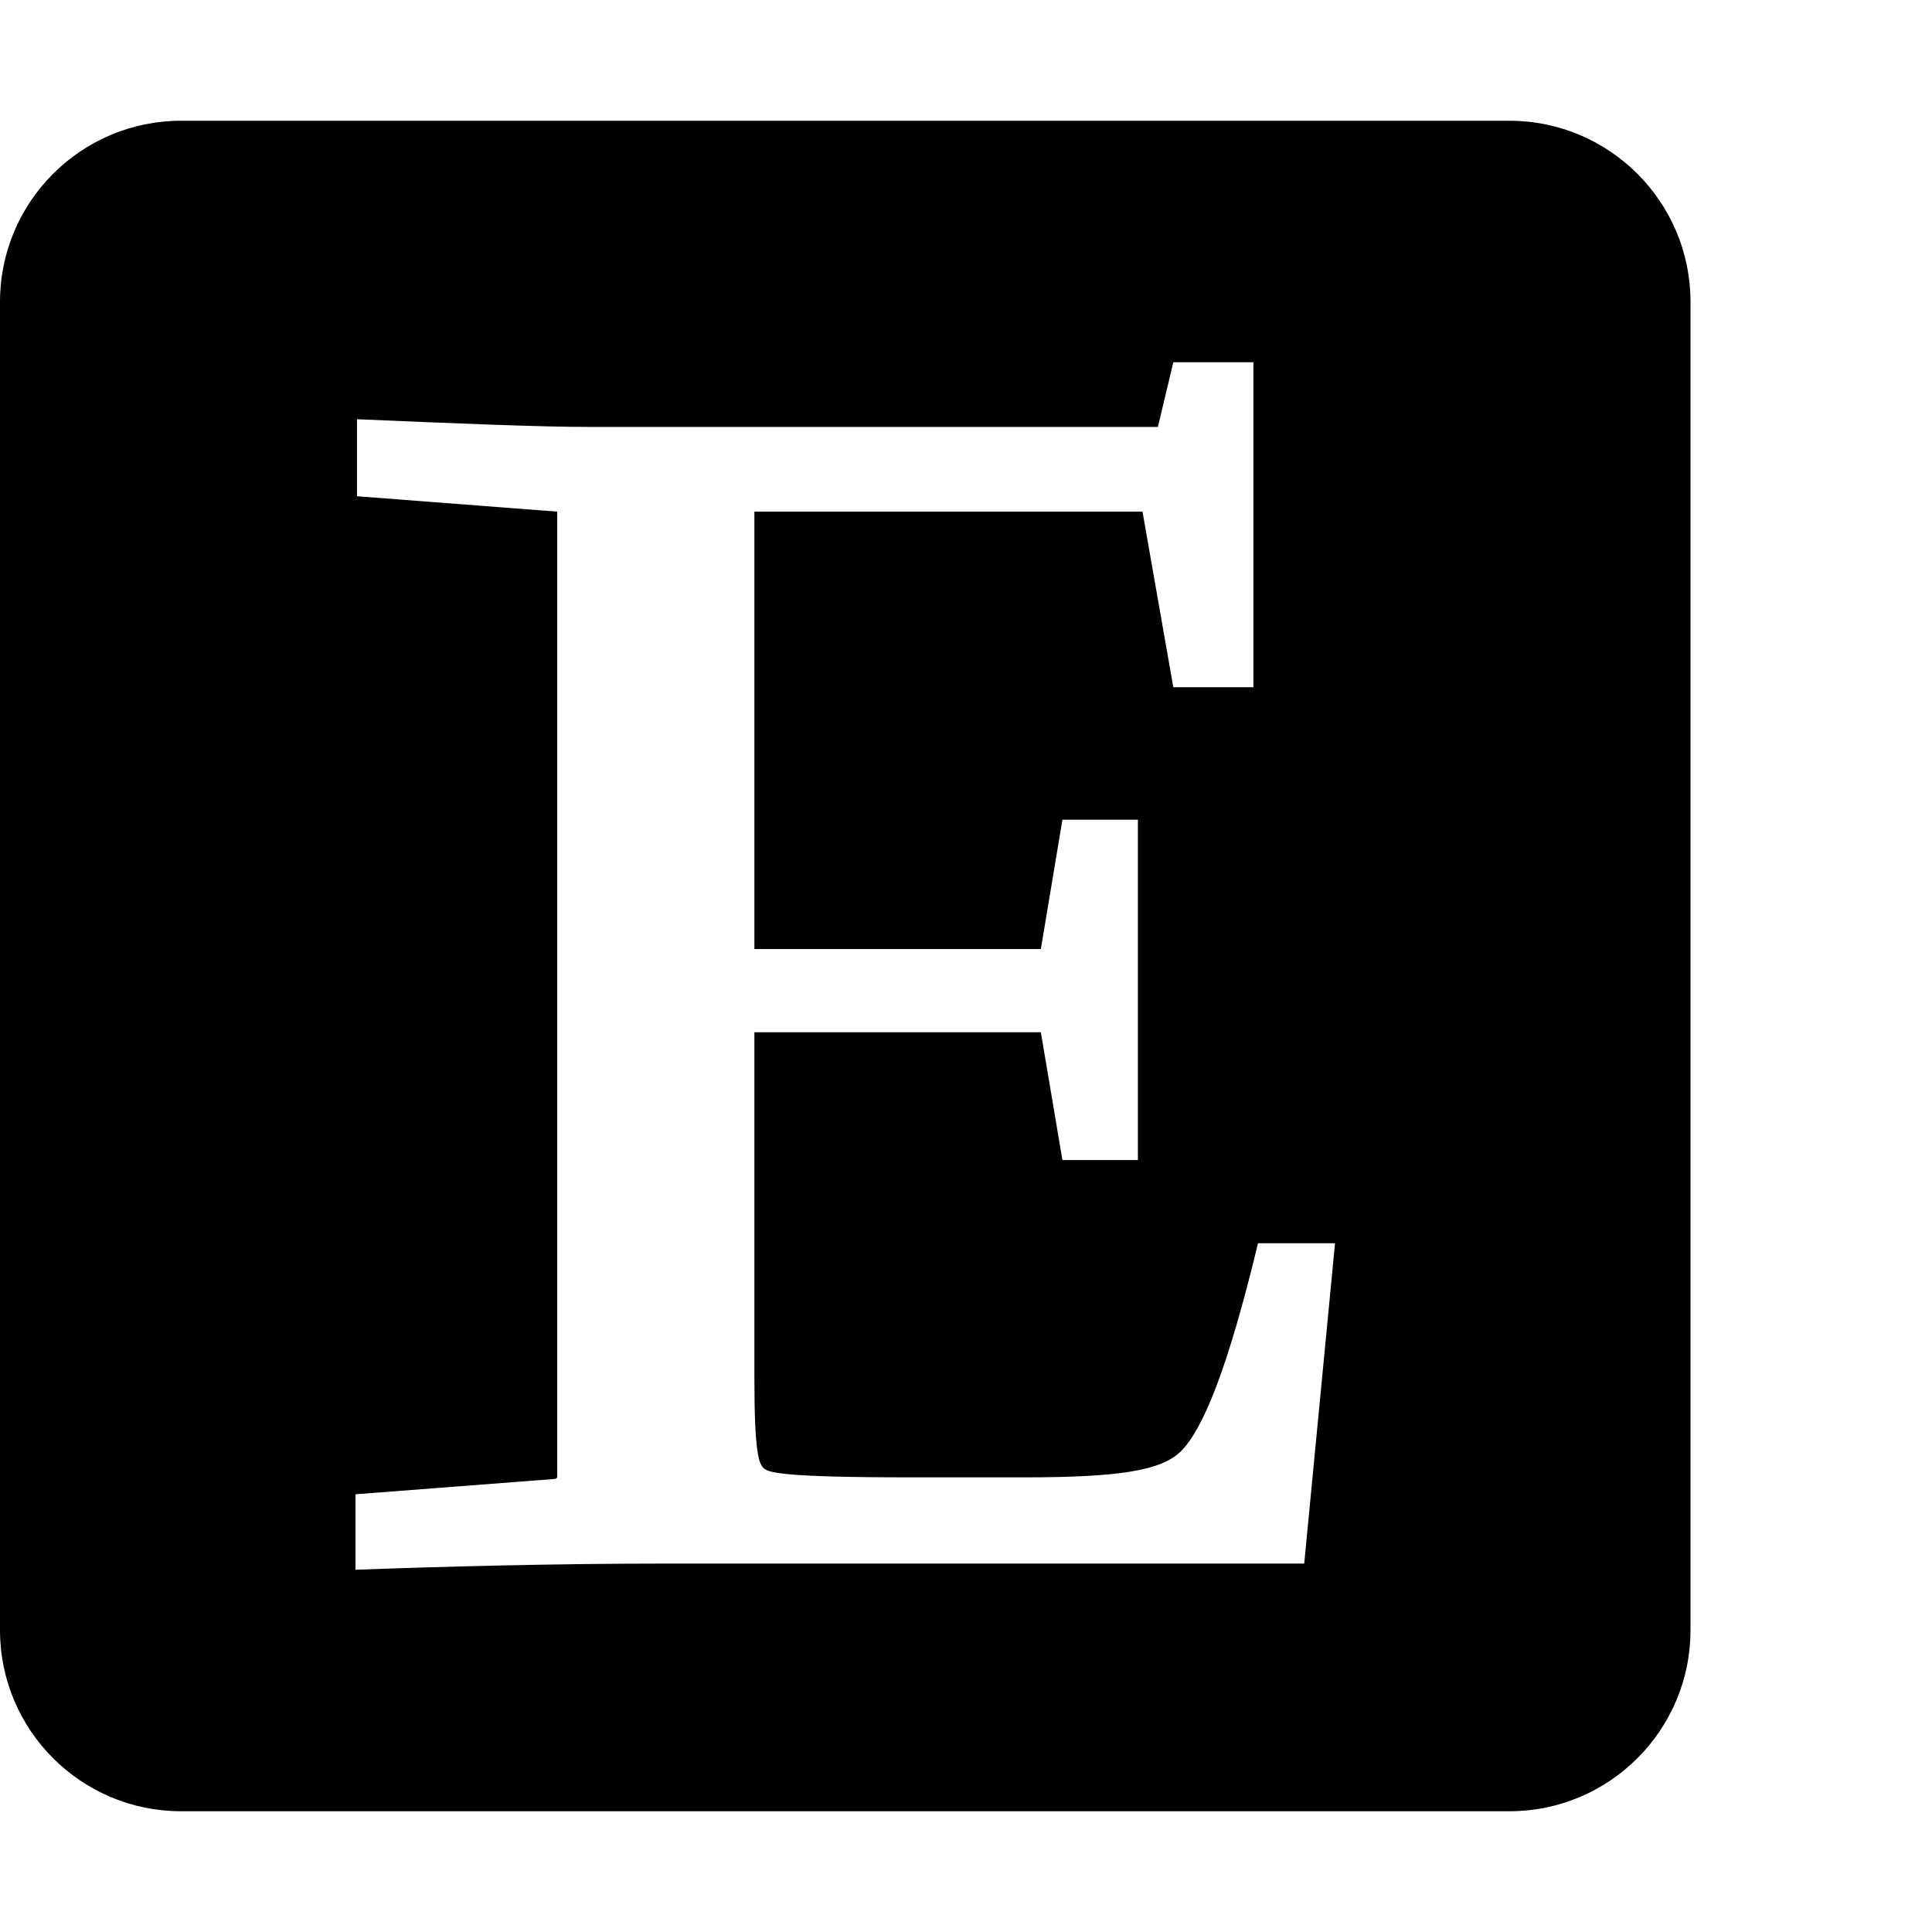 <svg xmlns="http://www.w3.org/2000/svg" version="1.1" viewBox="0 0 512 512" fill="currentColor"><path fill="currentColor" d="M48 32C21.5 32 0 53.5 0 80v352c0 26.5 21.5 48 48 48h352c26.5 0 48-21.5 48-48V80c0-26.5-21.5-48-48-48zm262.94 64h21.224v86.123H310.94l-8.164-46.531H199.918V251.51h75.918l5.715-34.285h20v90.203h-20l-5.715-33.877h-75.918v91.43c0 20.408 1.225 22.855 2.45 24.08c1.224 1.224 5.305 2.449 38.775 2.449h30.205c24.49 0 36.326-1.632 41.632-6.938c5.715-5.714 12.245-21.226 20.409-55.103h20.408l-8.164 84.898H175.428c-28.572 0-59.184.817-81.225 1.633v-20l53.063-4.082l.408-.408V135.592L94.61 131.51v-20.408c28.572 1.224 48.98 2.04 61.633 2.04h150.613z"/></svg>